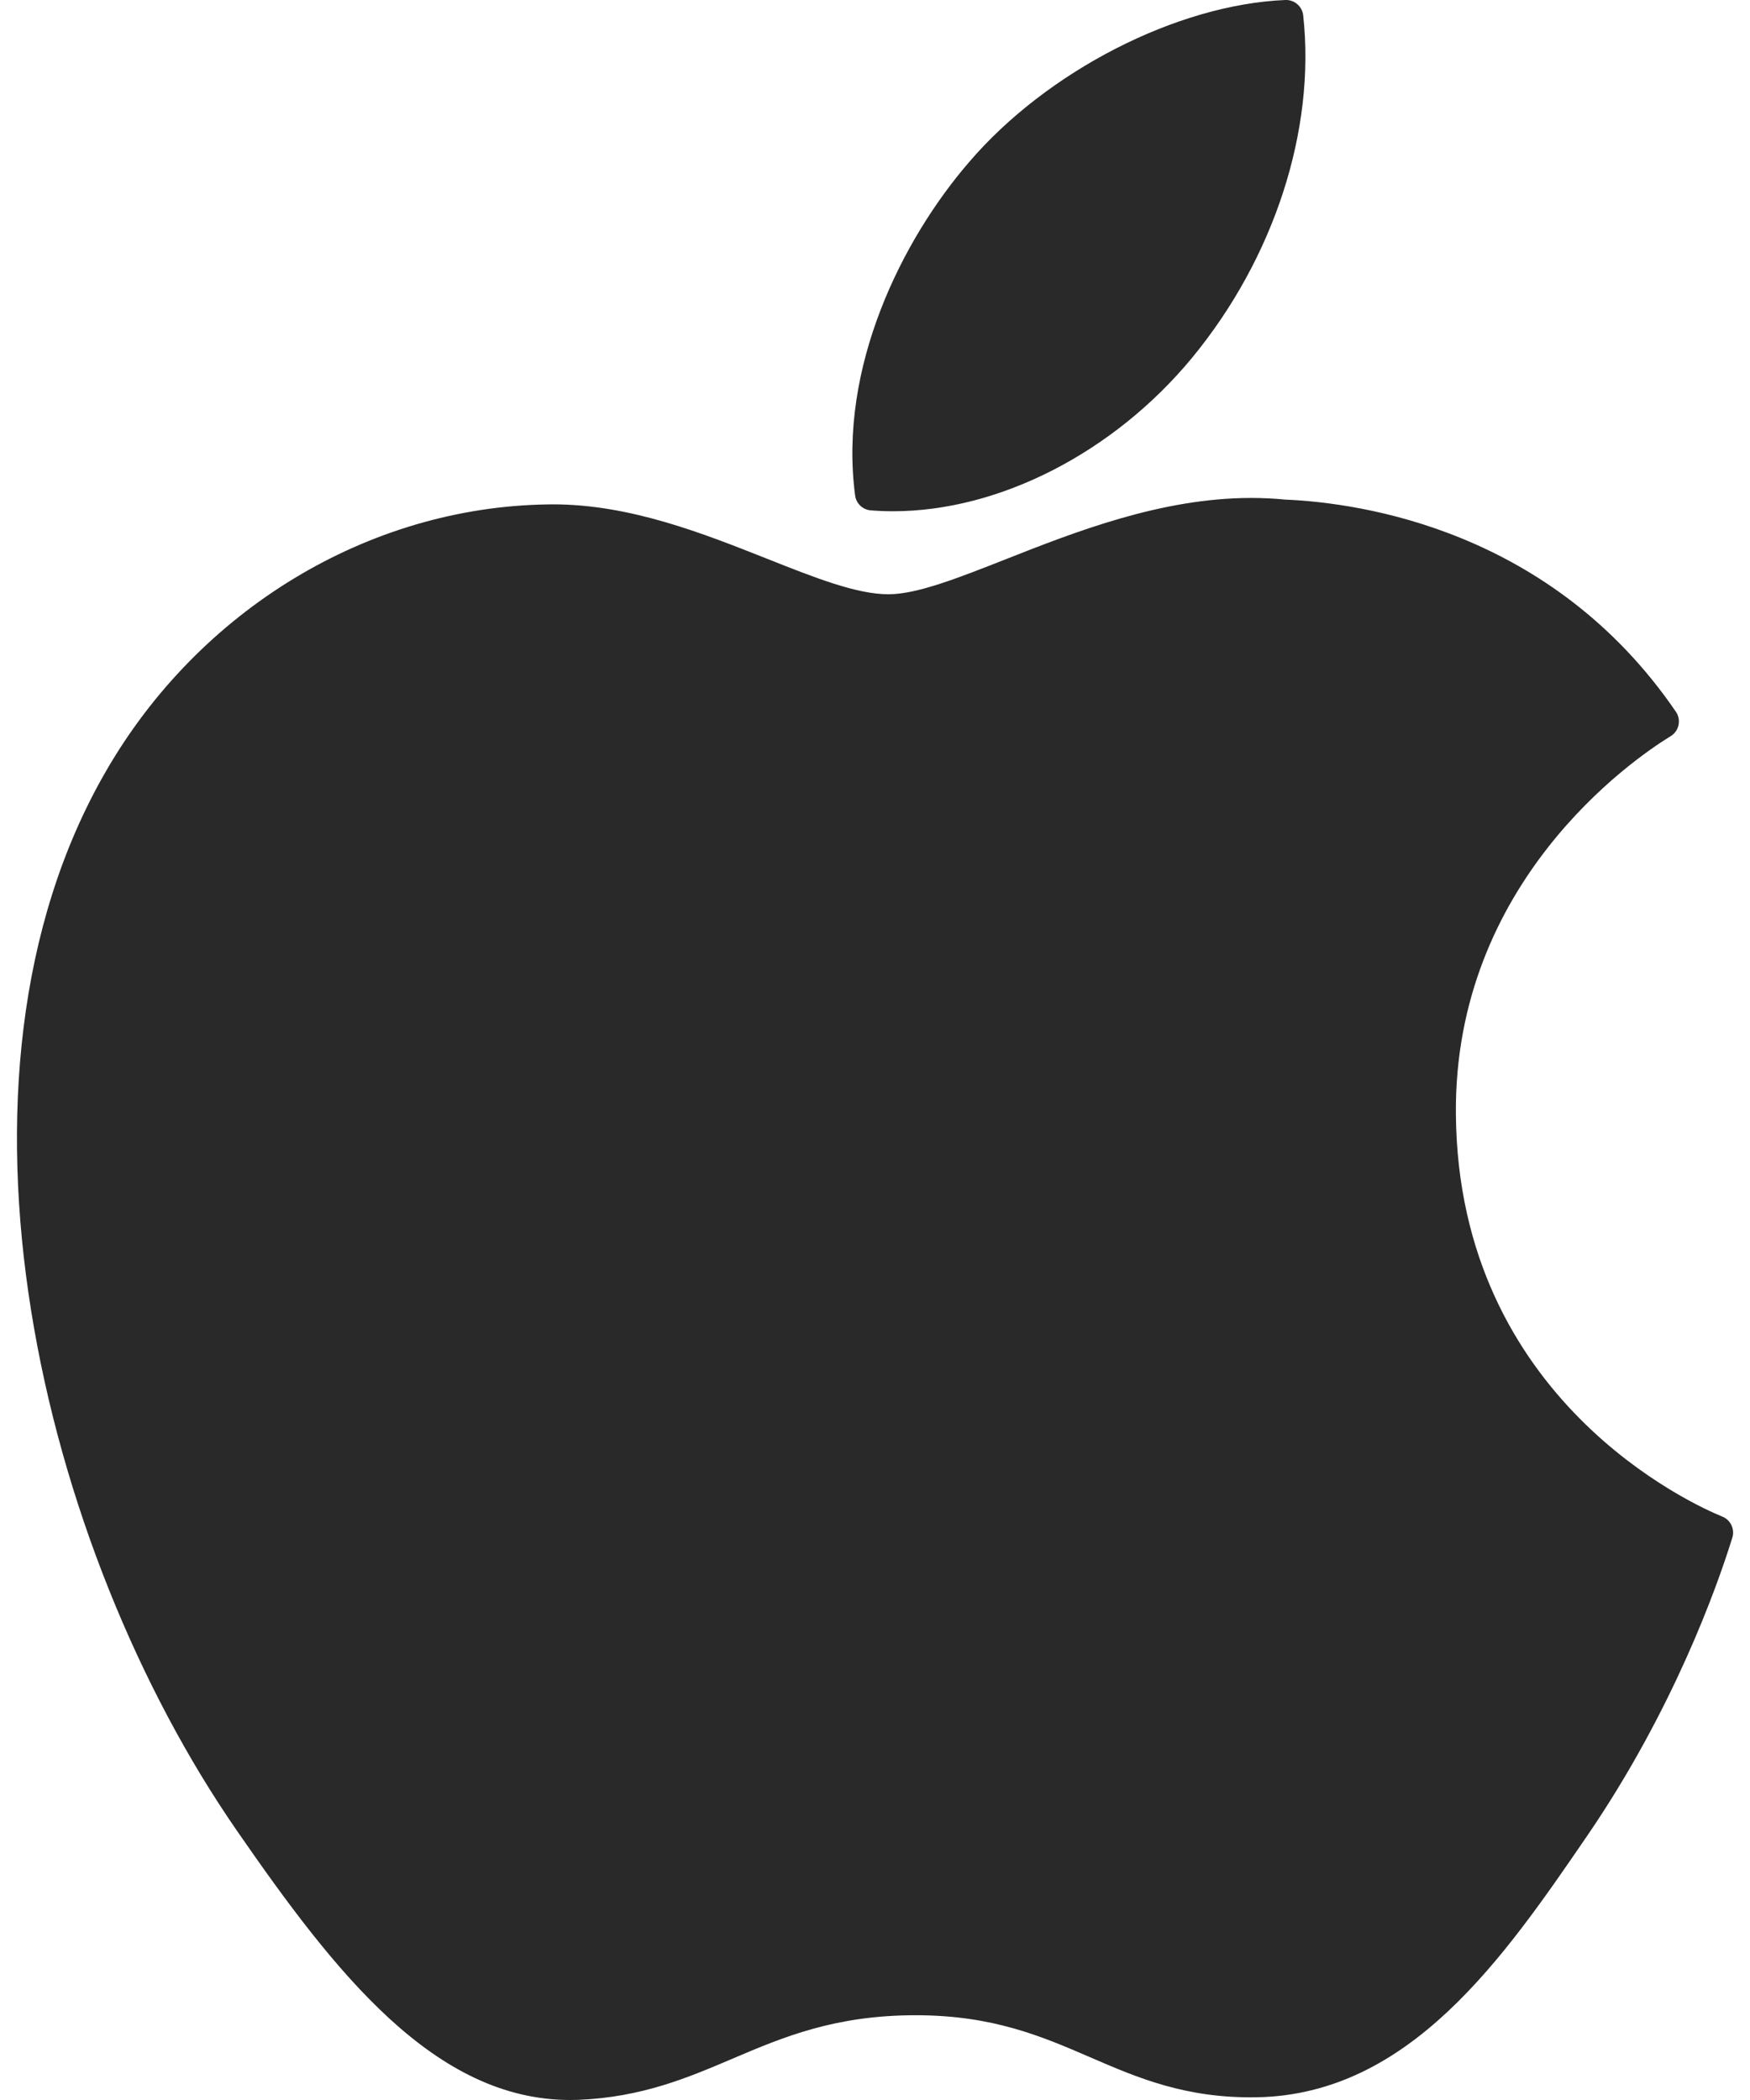 <svg width="50" height="60" viewBox="0 0 50 60" fill="none" xmlns="http://www.w3.org/2000/svg">
<path d="M3.015 22.056C-2.058 30.858 1.167 44.216 6.776 52.316C9.576 56.365 12.411 60 16.294 60C16.367 60 16.44 59.998 16.515 59.996C18.34 59.923 19.658 59.361 20.932 58.818C22.363 58.209 23.843 57.578 26.165 57.578C28.373 57.578 29.782 58.188 31.145 58.778C32.488 59.359 33.872 59.96 35.916 59.922C40.29 59.84 42.975 55.918 45.344 52.458C47.816 48.845 49.056 45.337 49.475 43.997L49.492 43.944C49.571 43.706 49.459 43.445 49.23 43.341C49.224 43.338 49.201 43.328 49.194 43.325C48.424 43.01 41.669 40.013 41.597 31.845C41.532 25.208 46.666 21.694 47.695 21.057L47.743 21.027C47.855 20.955 47.933 20.841 47.959 20.711C47.985 20.581 47.958 20.445 47.883 20.336C44.339 15.15 38.908 14.368 36.721 14.274C36.404 14.243 36.076 14.227 35.747 14.227C33.179 14.227 30.718 15.197 28.742 15.976C27.377 16.514 26.199 16.979 25.386 16.979C24.473 16.979 23.287 16.509 21.915 15.964C20.079 15.236 17.999 14.41 15.797 14.41C15.744 14.41 15.693 14.411 15.642 14.412C10.521 14.487 5.682 17.417 3.015 22.056Z" fill="#292929"/>
<path d="M36.725 0C33.625 0.127 29.905 2.035 27.681 4.64C25.792 6.829 23.946 10.478 24.432 14.157C24.463 14.387 24.65 14.565 24.882 14.582C25.091 14.599 25.305 14.607 25.517 14.607C28.55 14.607 31.82 12.93 34.054 10.229C36.405 7.377 37.594 3.717 37.234 0.438C37.206 0.181 36.98 -0.01 36.725 0Z" fill="#292929"/>
</svg>
